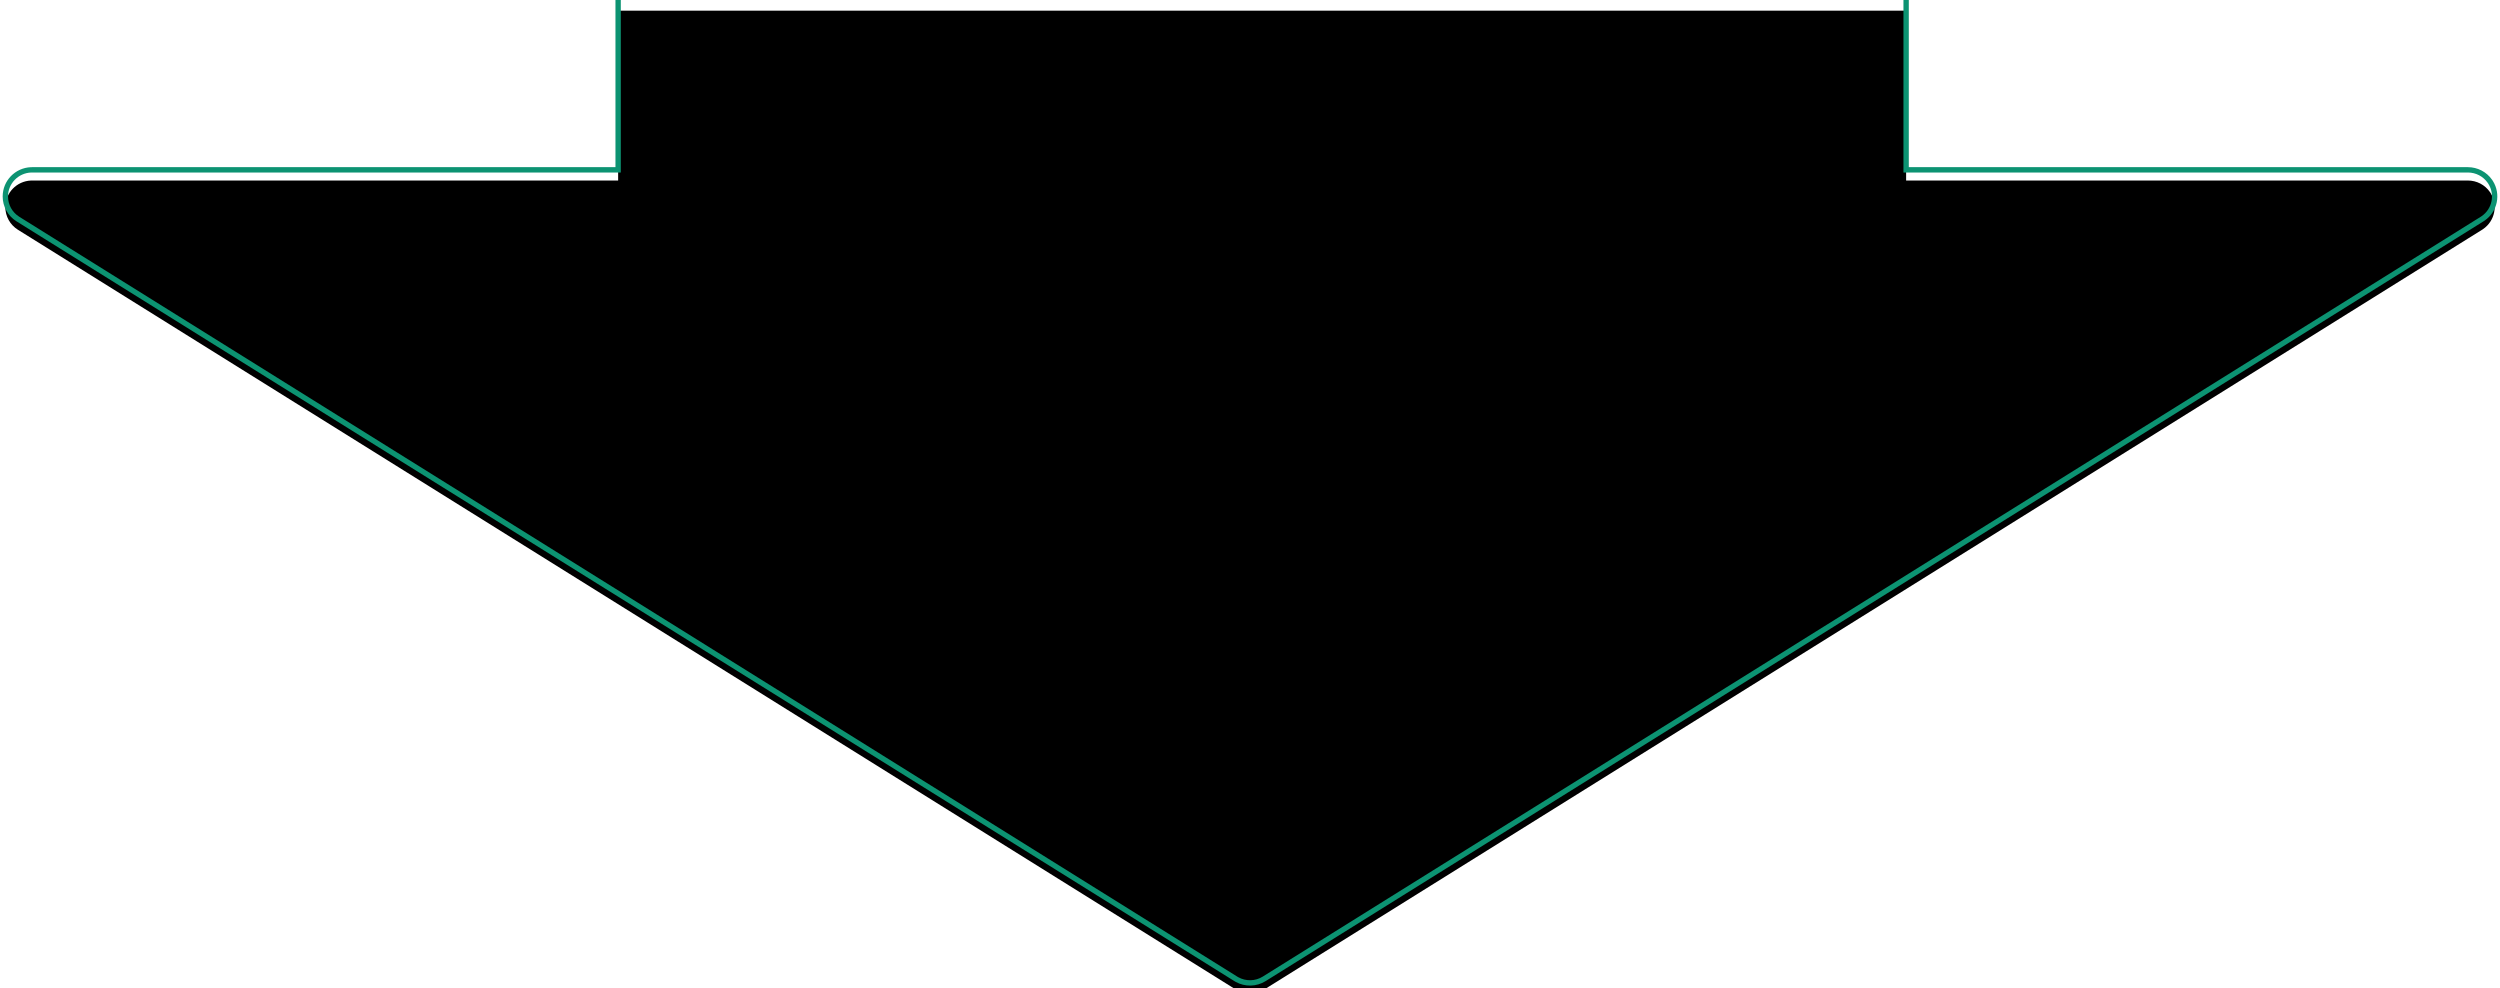 <?xml version="1.0" encoding="UTF-8"?>
<svg width="468px" height="185px" viewBox="0 0 468 185" version="1.1" xmlns="http://www.w3.org/2000/svg" xmlns:xlink="http://www.w3.org/1999/xlink">
    <defs>
        <path d="M1025.827,2016 L1025.826,2047.792 L1130.991,2047.793 C1132.637,2047.793 1134.173,2048.598 1135.106,2049.937 L1135.235,2050.132 C1136.662,2052.4 1136.033,2055.369 1133.847,2056.877 L1133.65,2057.006 L905.659,2199.239 C904.103,2200.21 902.146,2200.252 900.555,2199.366 L900.34,2199.239 L672.349,2057.006 C670.888,2056.094 670,2054.498 670,2052.78 C670,2050.098 672.126,2047.911 674.791,2047.798 L675.009,2047.793 L784.715,2047.792 L784.716,2016" id="path-1"></path>
        <filter x="-1.2%" y="-2.7%" width="102.4%" height="105.7%" filterUnits="objectBoundingBox" id="filter-2">
            <feGaussianBlur stdDeviation="4" in="SourceAlpha" result="shadowBlurInner1"></feGaussianBlur>
            <feOffset dx="0" dy="2" in="shadowBlurInner1" result="shadowOffsetInner1"></feOffset>
            <feComposite in="shadowOffsetInner1" in2="SourceAlpha" operator="arithmetic" k2="-1" k3="1" result="shadowInnerInner1"></feComposite>
            <feColorMatrix values="0 0 0 0 0   0 0 0 0 0   0 0 0 0 0  0 0 0 0.2 0" type="matrix" in="shadowInnerInner1"></feColorMatrix>
        </filter>
    </defs>
    <g id="FINAL-SPECS---Non-logged" stroke="none" stroke-width="1" fill="none" fill-rule="evenodd">
        <g id="REX//-StudyGuide_NL_Desktop//-V1.0" transform="translate(-669, -2016)">
            <g id="Arrow">
                <use fill="#FFFFFF" fill-rule="evenodd" xlink:href="#path-1"></use>
                <use fill="black" fill-opacity="1" filter="url(#filter-2)" xlink:href="#path-1"></use>
                <use stroke="#0C9372" stroke-width="1" xlink:href="#path-1"></use>
            </g>
        </g>
    </g>
</svg>